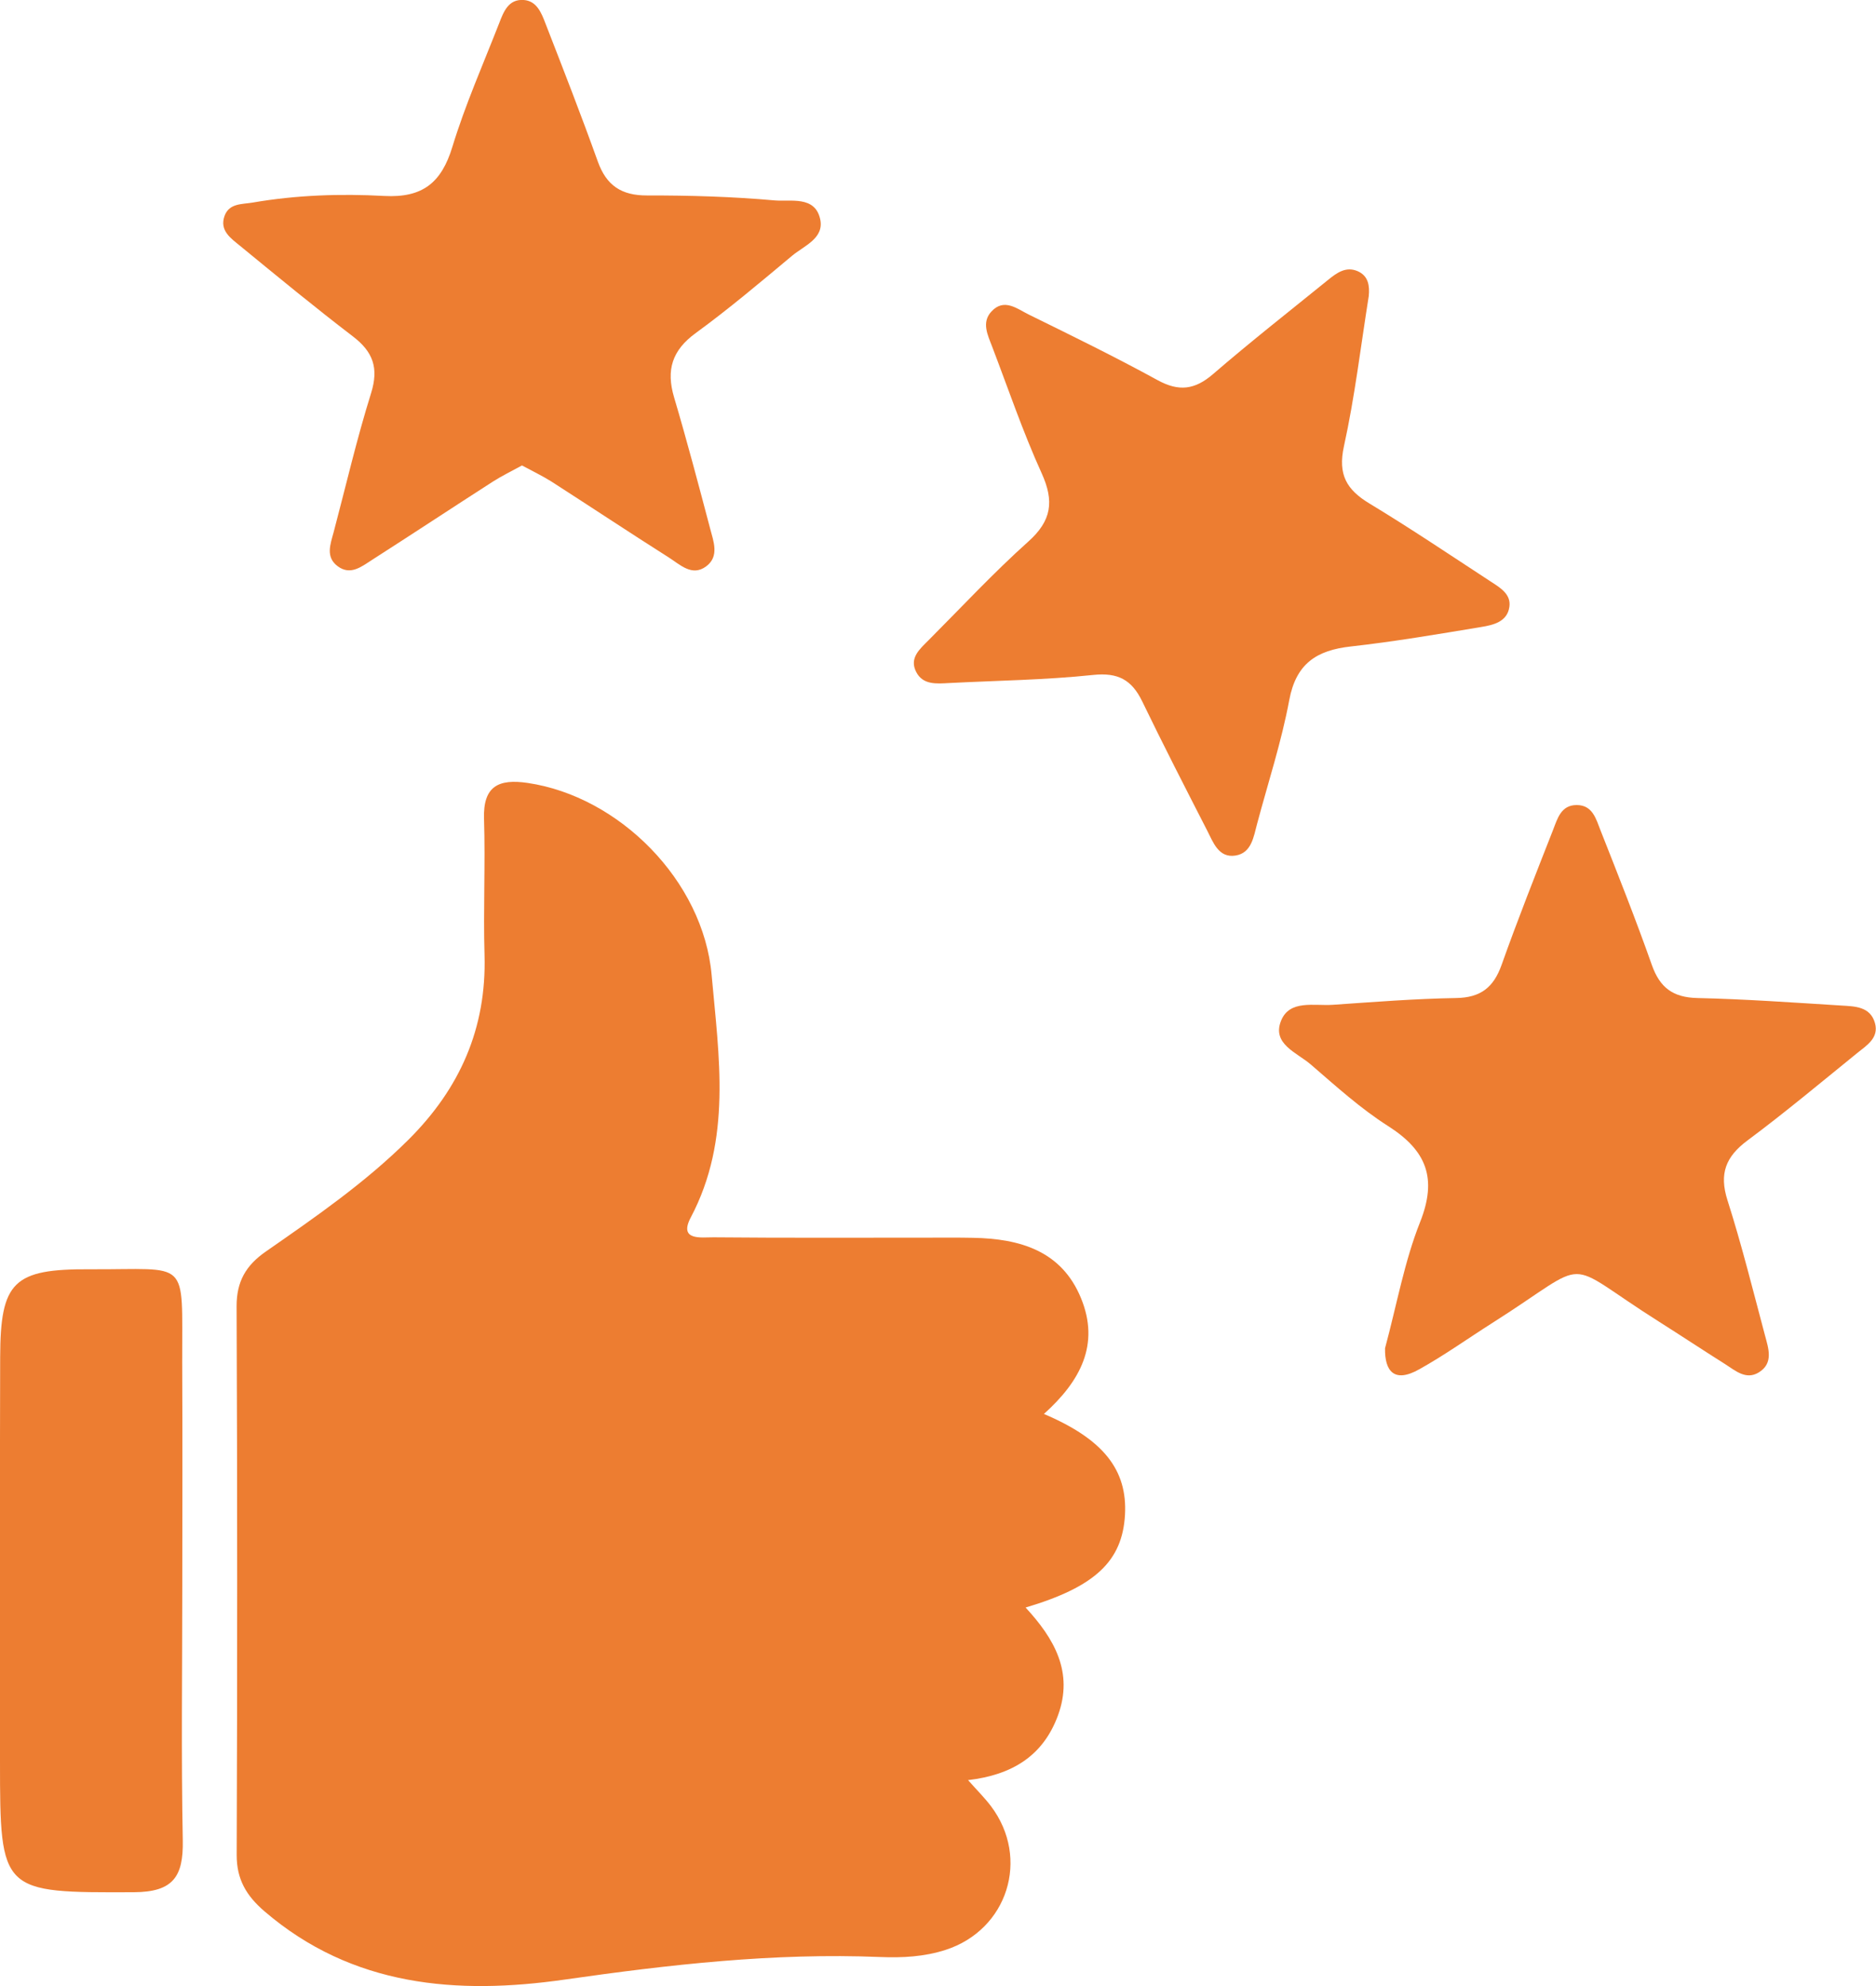 <svg width="227.24" height="240.6" viewBox="0 0 227.24 240.6" xmlns="http://www.w3.org/2000/svg" xmlns:xlink="http://www.w3.org/1999/xlink" xml:space="preserve" overflow="visible"><defs></defs><g><path d="M126.45 171.3C133.68 174.37 136.57 178.09 136.27 183.52 135.95 189.12 132.68 192.24 124.23 194.75 127.7 198.51 130.06 202.58 128.16 207.8 126.37 212.7 122.63 215.03 117.26 215.66 118.35 216.89 119.27 217.8 120.04 218.82 124.8 225.14 122.06 233.8 114.53 236.23 111.96 237.06 109.29 237.2 106.62 237.09 93.76 236.56 81.08 238.01 68.36 239.83 55.4 241.68 42.7 240.72 32.02 231.54 29.84 229.66 28.66 227.68 28.67 224.72 28.75 202.57 28.75 180.41 28.66 158.26 28.65 155.25 29.79 153.3 32.19 151.63 38.2 147.45 44.23 143.29 49.47 138.08 55.7 131.88 58.95 124.57 58.69 115.69 58.53 110.2 58.8 104.69 58.63 99.2 58.5 95.22 60.41 94.34 63.9 94.85 75 96.48 85.19 106.7 86.2 118.12 87.08 127.99 88.68 138.02 83.67 147.5 82.17 150.35 84.98 149.89 86.4 149.9 95.06 149.98 103.72 149.94 112.39 149.94 114.22 149.94 116.06 149.92 117.89 149.96 123.55 150.07 128.6 151.53 130.95 157.29 133.23 162.86 130.9 167.3 126.45 171.3Z" fill="#ED7D31"/><path d="M165.8 35.85C164.83 41.93 164.11 48.07 162.79 54.07 162.04 57.5 163.11 59.33 165.9 61.01 170.89 64.03 175.73 67.29 180.61 70.48 181.72 71.2 183.06 71.99 182.83 73.53 182.57 75.34 180.88 75.72 179.42 75.96 174.17 76.83 168.91 77.73 163.62 78.32 159.49 78.78 157 80.38 156.17 84.8 155.23 89.86 153.61 94.79 152.28 99.78 151.85 101.38 151.6 103.35 149.65 103.65 147.6 103.97 146.95 102.03 146.21 100.59 143.55 95.4 140.89 90.21 138.35 84.96 137.09 82.36 135.42 81.45 132.41 81.77 126.62 82.38 120.78 82.45 114.96 82.75 113.44 82.83 111.8 83 110.98 81.41 110.1 79.71 111.43 78.62 112.48 77.56 116.48 73.55 120.35 69.38 124.56 65.61 127.4 63.07 127.71 60.71 126.17 57.32 123.9 52.32 122.13 47.1 120.17 41.97 119.64 40.58 118.87 39.06 120.09 37.74 121.63 36.07 123.21 37.42 124.62 38.11 129.85 40.68 135.1 43.25 140.21 46.05 142.8 47.47 144.73 47.23 146.95 45.31 151.49 41.39 156.21 37.69 160.87 33.91 161.92 33.06 163.04 32.22 164.49 32.87 165.76 33.45 165.91 34.62 165.8 35.85Z" fill="#ED7D31"/><path d="M167.77 163.34C169.21 157.99 170.12 152.83 172.01 148.07 174.13 142.74 172.79 139.38 168.14 136.42 164.79 134.29 161.79 131.56 158.76 128.95 157.1 127.52 154.03 126.47 155.18 123.65 156.22 121.08 159.2 121.89 161.45 121.73 166.43 121.39 171.42 120.99 176.4 120.91 179.36 120.86 180.92 119.62 181.89 116.89 183.84 111.4 185.99 105.98 188.12 100.55 188.65 99.2 189.07 97.52 191 97.53 192.92 97.54 193.33 99.23 193.86 100.57 196 105.99 198.15 111.41 200.09 116.91 201.06 119.65 202.64 120.84 205.59 120.91 211.41 121.04 217.23 121.46 223.04 121.82 224.68 121.92 226.56 121.93 227.12 123.96 227.61 125.75 226.11 126.65 224.97 127.57 220.57 131.14 216.22 134.78 211.68 138.16 209.04 140.12 208.22 142.19 209.25 145.41 210.97 150.8 212.33 156.3 213.79 161.77 214.21 163.35 214.87 165.16 213.02 166.28 211.46 167.22 210.17 166.02 208.93 165.24 206.25 163.55 203.61 161.8 200.94 160.11 188.81 152.45 193.23 152.37 180.79 160.26 177.84 162.13 174.98 164.18 171.93 165.88 168.84 167.63 167.72 166.06 167.77 163.34Z" fill="#ED7D31"/><path d="M63.23 56.39C61.97 57.08 60.79 57.65 59.68 58.36 54.78 61.51 49.92 64.72 45.02 67.86 43.79 68.65 42.45 69.74 40.92 68.61 39.4 67.49 40.02 65.94 40.41 64.49 41.9 58.87 43.21 53.18 44.95 47.63 45.9 44.58 45.19 42.62 42.74 40.75 38.11 37.21 33.62 33.51 29.11 29.81 27.99 28.89 26.54 27.94 27.21 26.13 27.78 24.61 29.31 24.76 30.61 24.54 35.89 23.63 41.24 23.45 46.54 23.74 51.21 23.99 53.48 22.12 54.8 17.78 56.35 12.7 58.51 7.81 60.45 2.85 60.99 1.45 61.57-0.14 63.45-5.77316e-15 64.99 0.11 65.57 1.53 66.04 2.76 68.21 8.34 70.39 13.92 72.41 19.56 73.46 22.49 75.28 23.69 78.39 23.68 83.54 23.67 88.71 23.82 93.84 24.28 95.76 24.45 98.69 23.69 99.34 26.51 99.89 28.87 97.4 29.77 95.94 30.99 92.11 34.19 88.29 37.42 84.26 40.36 81.41 42.44 80.67 44.82 81.65 48.13 83.21 53.39 84.61 58.7 86.01 64 86.42 65.57 87.17 67.41 85.53 68.62 83.83 69.88 82.38 68.41 81.03 67.55 76.25 64.52 71.54 61.39 66.78 58.33 65.68 57.64 64.48 57.07 63.23 56.39Z" fill="#ED7D31"/><path d="M22.08 192.01C22.08 202.33 21.94 212.66 22.14 222.98 22.22 227.34 20.98 229.22 16.22 229.24 0.13 229.3 0 229.34 0 213.35 0 197.03-0.03 180.71 0.02 164.4 0.05 155.26 1.63 153.72 10.87 153.77 23.1 153.84 22.03 152.23 22.07 165.04 22.11 174.02 22.09 183.01 22.08 192.01Z" fill="#ED7D31"/></g></svg>